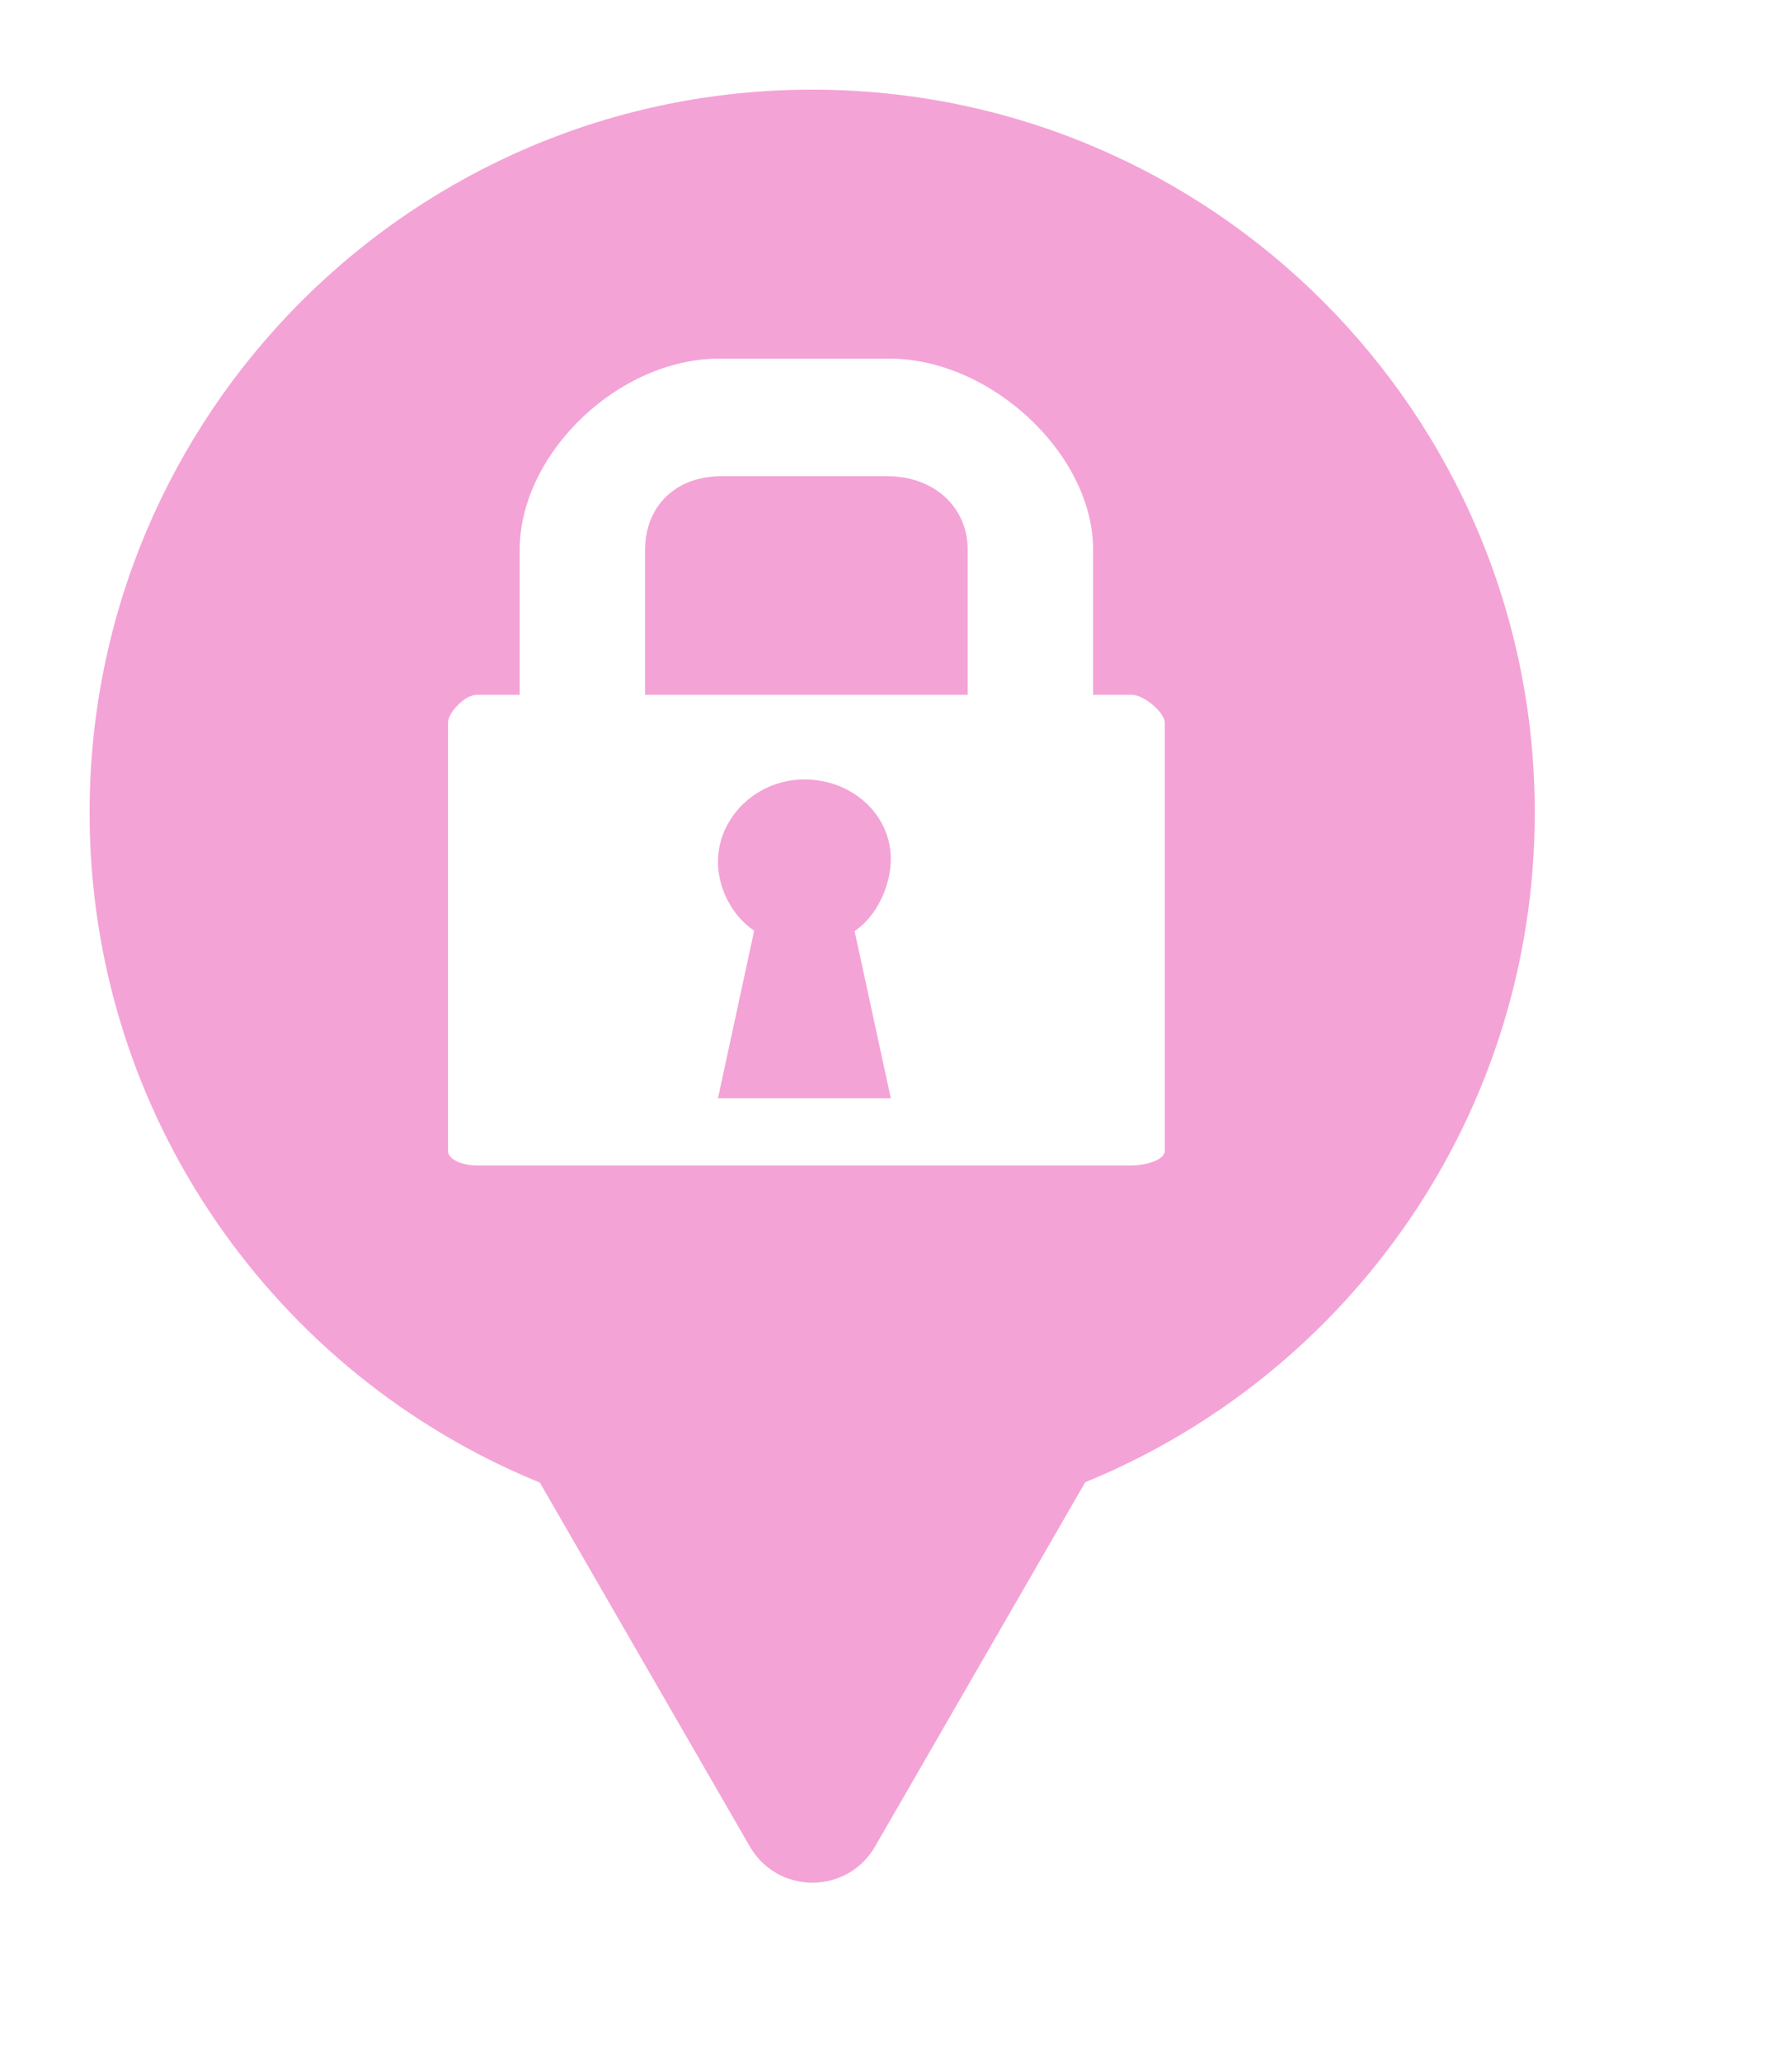 <svg xmlns="http://www.w3.org/2000/svg" viewBox="0 0 20 23" height="23" width="20"><title>locksmith.svg</title><rect fill="none" x="0" y="0" width="20" height="23"></rect><path fill="rgba(235,73,175,0.5)" transform="translate(1 1)" d="M11.112 15.533C14.055 14.331 16.129 11.44 16.129 8.064C16.129 3.611 12.519 0 8.064 0C3.61 0 0 3.611 0 8.064C0 11.443 2.078 14.336 5.025 15.537L7.369 19.597C7.68 20.134 8.455 20.134 8.766 19.597L11.112 15.533ZM11.2 6.75H11.632C11.768 6.75 12 6.949 12 7.061V11.835C12 11.893 11.937 11.936 11.856 11.963C11.783 11.988 11.696 12 11.632 12H4.322C4.187 12 4 11.947 4 11.835V7.061C4 6.949 4.187 6.75 4.322 6.75H4.8V5.132C4.8 4.441 5.261 3.749 5.895 3.348C6.237 3.132 6.631 3 7.029 3H8.925C10.06 3 11.2 4.067 11.2 5.132V6.75ZM7.417 9.381L7.013 11.25H8.942L8.538 9.386C8.782 9.224 8.942 8.882 8.942 8.581C8.942 8.085 8.51 7.694 7.978 7.694C7.444 7.694 7.013 8.116 7.013 8.612C7.013 8.912 7.173 9.219 7.417 9.381ZM6.2 6.75H9.8V5.132C9.8 4.648 9.416 4.312 8.906 4.312H7.048C6.539 4.312 6.2 4.648 6.2 5.132V6.75Z"></path></svg>